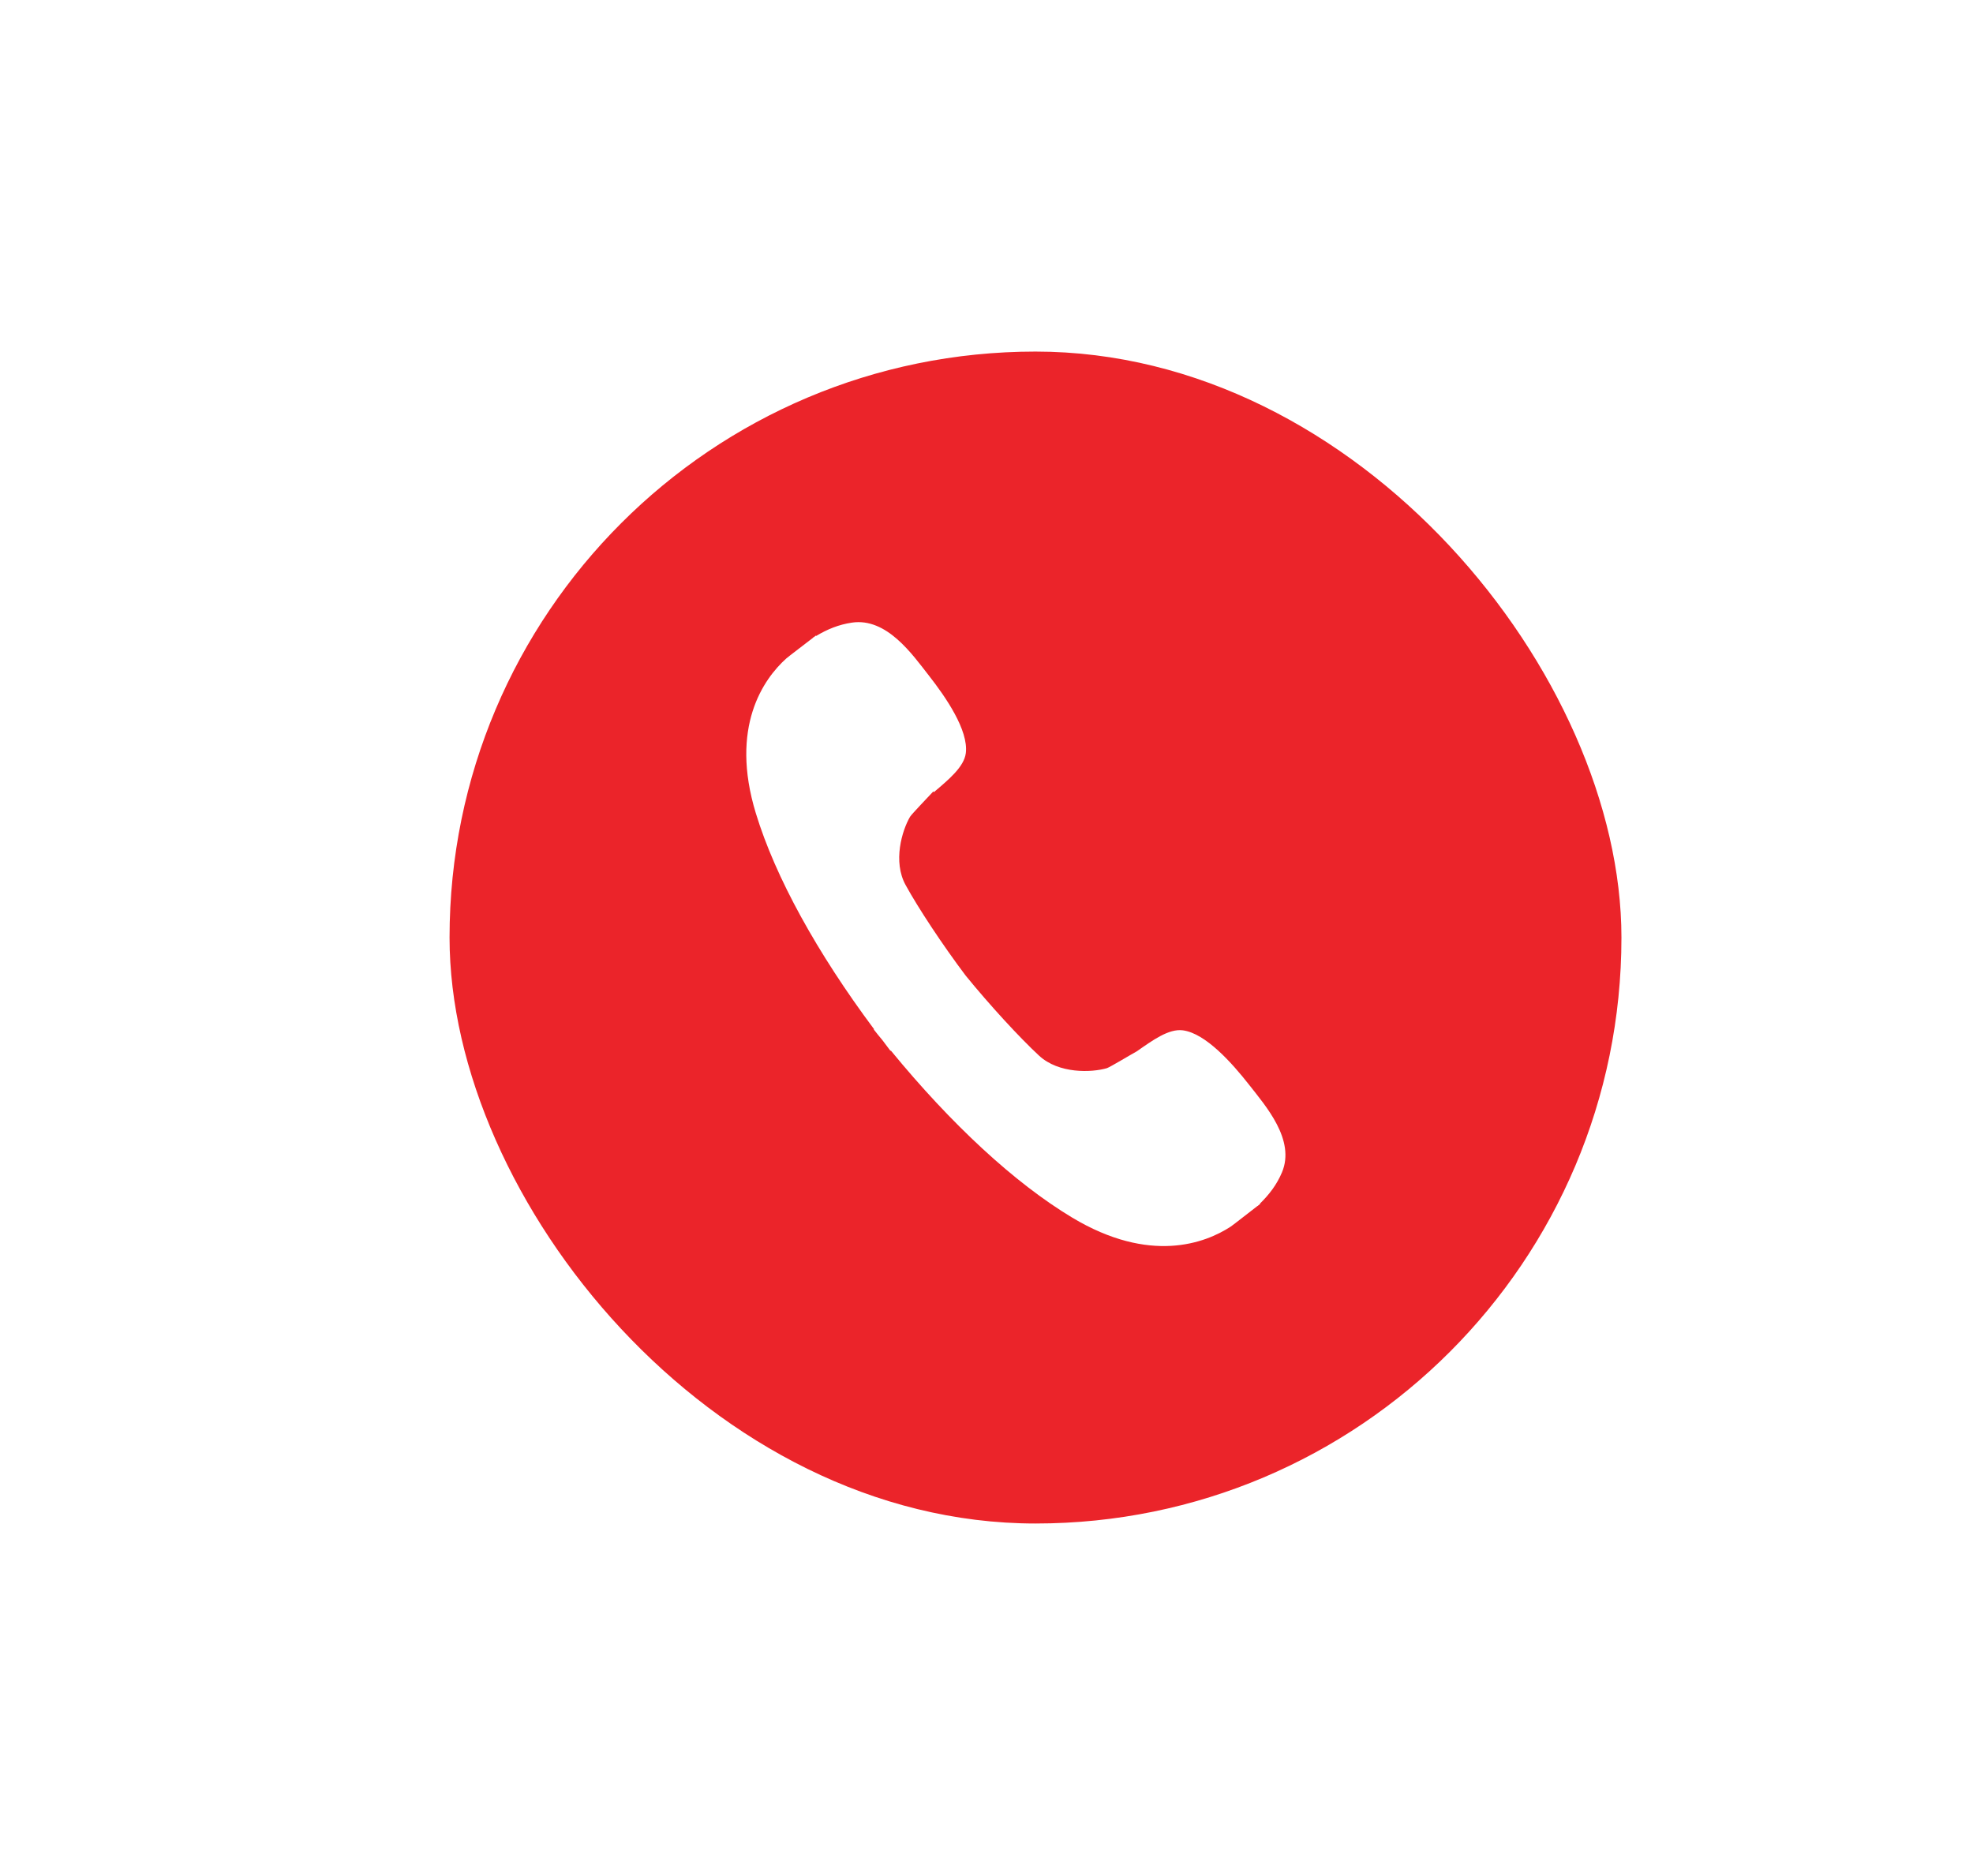 <svg width="81" height="77" viewBox="0 0 81 77" fill="none" xmlns="http://www.w3.org/2000/svg">
    <g filter="url(#filter0_dd_132_10)">
        <rect x="18.456" y="14.433" width="48.111" height="48.111" rx="24.056" fill="#EB242A"/>
        <g clip-path="url(#clip0_132_10)">
            <path fill-rule="evenodd" clip-rule="evenodd" d="M51.284 44.537C50.605 43.671 49.501 42.415 48.556 42.297C47.981 42.224 47.32 42.706 46.669 43.161C46.542 43.225 45.56 43.817 45.441 43.852C44.812 44.034 43.47 44.087 42.659 43.338C41.877 42.615 40.642 41.276 39.644 40.05C38.691 38.786 37.692 37.268 37.181 36.336C36.647 35.37 37.032 34.092 37.362 33.529C37.422 33.428 38.153 32.668 38.316 32.491L38.34 32.52C38.945 32.006 39.579 31.484 39.651 30.918C39.768 29.976 38.817 28.605 38.137 27.737C37.457 26.868 36.404 25.346 34.97 25.561C34.43 25.642 33.965 25.833 33.506 26.108L33.493 26.093L33.417 26.153L33.377 26.174L33.382 26.18C33.118 26.386 32.365 26.955 32.28 27.032C31.349 27.869 29.948 29.841 31.031 33.388C31.835 36.024 33.549 39.119 35.883 42.25L35.871 42.261C35.985 42.412 36.102 42.549 36.222 42.695C36.333 42.844 36.442 42.992 36.557 43.14L36.573 43.129C39.05 46.149 41.649 48.563 44.02 49.987C47.212 51.902 49.482 51.039 50.53 50.353C50.629 50.287 51.378 49.697 51.632 49.503L51.639 49.509C51.648 49.5 51.654 49.487 51.667 49.477C51.69 49.46 51.713 49.442 51.736 49.424L51.726 49.411C52.11 49.035 52.418 48.633 52.631 48.127C53.189 46.795 51.964 45.406 51.284 44.537Z" fill="white"/>
        </g>
    </g>
    <defs>
        <filter id="filter0_dd_132_10" x="0.414" y="-3.608" width="84.194" height="84.194" filterUnits="userSpaceOnUse" color-interpolation-filters="sRGB">
            <feFlood flood-opacity="0" result="BackgroundImageFix"/>
            <feColorMatrix in="SourceAlpha" type="matrix" values="0 0 0 0 0 0 0 0 0 0 0 0 0 0 0 0 0 0 127 0" result="hardAlpha"/>
            <feOffset dx="-6.014" dy="-6.014"/>
            <feGaussianBlur stdDeviation="6.014"/>
            <feColorMatrix type="matrix" values="0 0 0 0 1 0 0 0 0 1 0 0 0 0 1 0 0 0 1 0"/>
            <feBlend mode="normal" in2="BackgroundImageFix" result="effect1_dropShadow_132_10"/>
            <feColorMatrix in="SourceAlpha" type="matrix" values="0 0 0 0 0 0 0 0 0 0 0 0 0 0 0 0 0 0 127 0" result="hardAlpha"/>
            <feOffset dx="6.014" dy="6.014"/>
            <feGaussianBlur stdDeviation="6.014"/>
            <feColorMatrix type="matrix" values="0 0 0 0 0.667 0 0 0 0 0.667 0 0 0 0 0.8 0 0 0 0.5 0"/>
            <feBlend mode="normal" in2="effect1_dropShadow_132_10" result="effect2_dropShadow_132_10"/>
            <feBlend mode="normal" in="SourceGraphic" in2="effect2_dropShadow_132_10" result="shape"/>
        </filter>
        <clipPath id="clip0_132_10">
            <rect width="27" height="25.714" fill="white" transform="translate(29 25.489)"/>
        </clipPath>
    </defs>
</svg>
